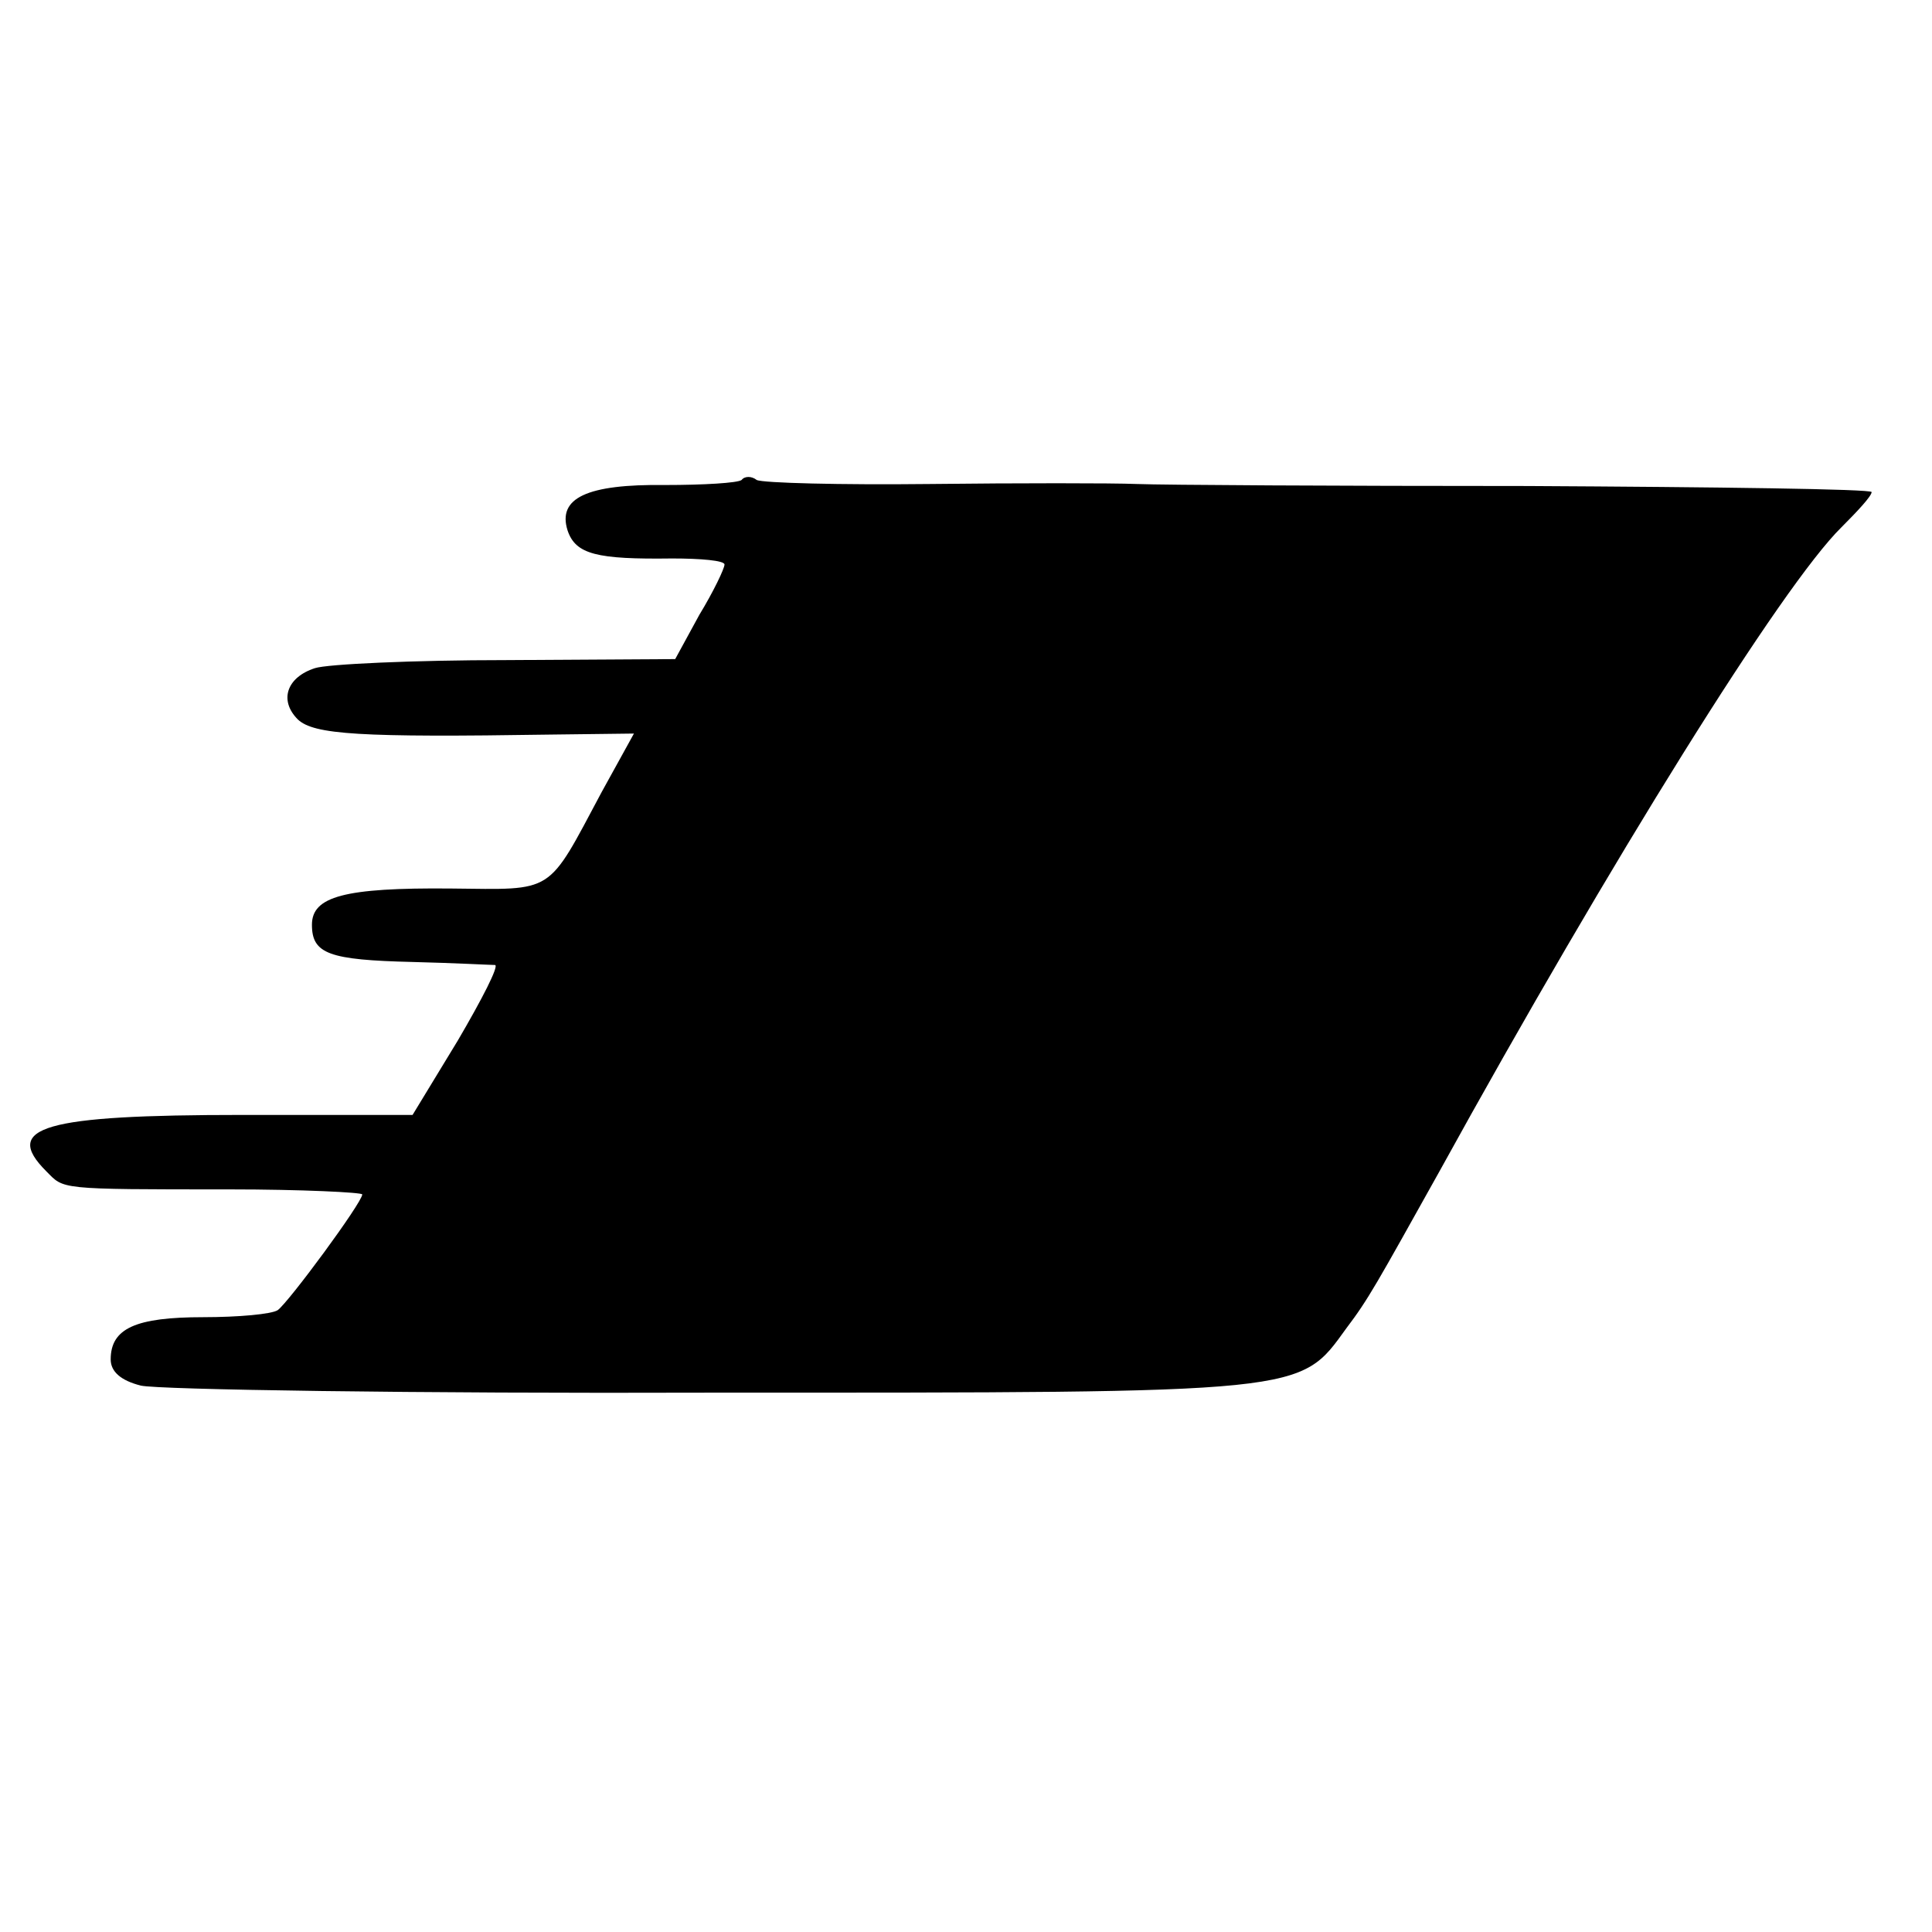 <?xml version="1.0" standalone="no"?>
<!DOCTYPE svg PUBLIC "-//W3C//DTD SVG 20010904//EN"
 "http://www.w3.org/TR/2001/REC-SVG-20010904/DTD/svg10.dtd">
<svg version="1.0" xmlns="http://www.w3.org/2000/svg"
 width="192pt" height="192pt" viewBox="0 0 192 192"
 preserveAspectRatio="xMidYMid meet">
<g transform="translate(0,192) scale(0.1,-0.1)"
fill="#000000" stroke="none">
<path d="M737 1443 c-4 -3 -38 -5 -76 -5 -78 1 -107 -13 -97 -45 8 -24 29 -29
104 -28 28 0 52 -2 52 -6 0 -4 -11 -27 -25 -50 l-24 -44 -168 -1 c-92 0 -178
-4 -190 -8 -28 -9 -36 -32 -17 -51 16 -15 61 -18 252 -15 l82 1 -32 -58 c-55
-103 -46 -97 -150 -96 -106 1 -138 -8 -138 -36 0 -29 17 -35 100 -37 41 -1 78
-3 82 -3 4 -1 -13 -34 -37 -75 l-45 -74 -169 0 c-198 0 -239 -12 -195 -56 18
-18 10 -18 182 -18 72 0 132 -3 132 -5 0 -8 -73 -107 -84 -115 -6 -4 -39 -7
-74 -7 -67 0 -92 -11 -92 -42 0 -12 10 -21 30 -26 17 -4 272 -8 568 -7 593 0
583 -1 630 64 22 29 30 44 92 155 172 312 341 583 400 641 16 16 30 31 30 35
0 3 -154 5 -342 6 -189 0 -363 1 -388 2 -25 1 -118 1 -206 0 -89 -1 -166 1
-172 4 -5 4 -12 4 -15 0z"/>
</g>
</svg>
